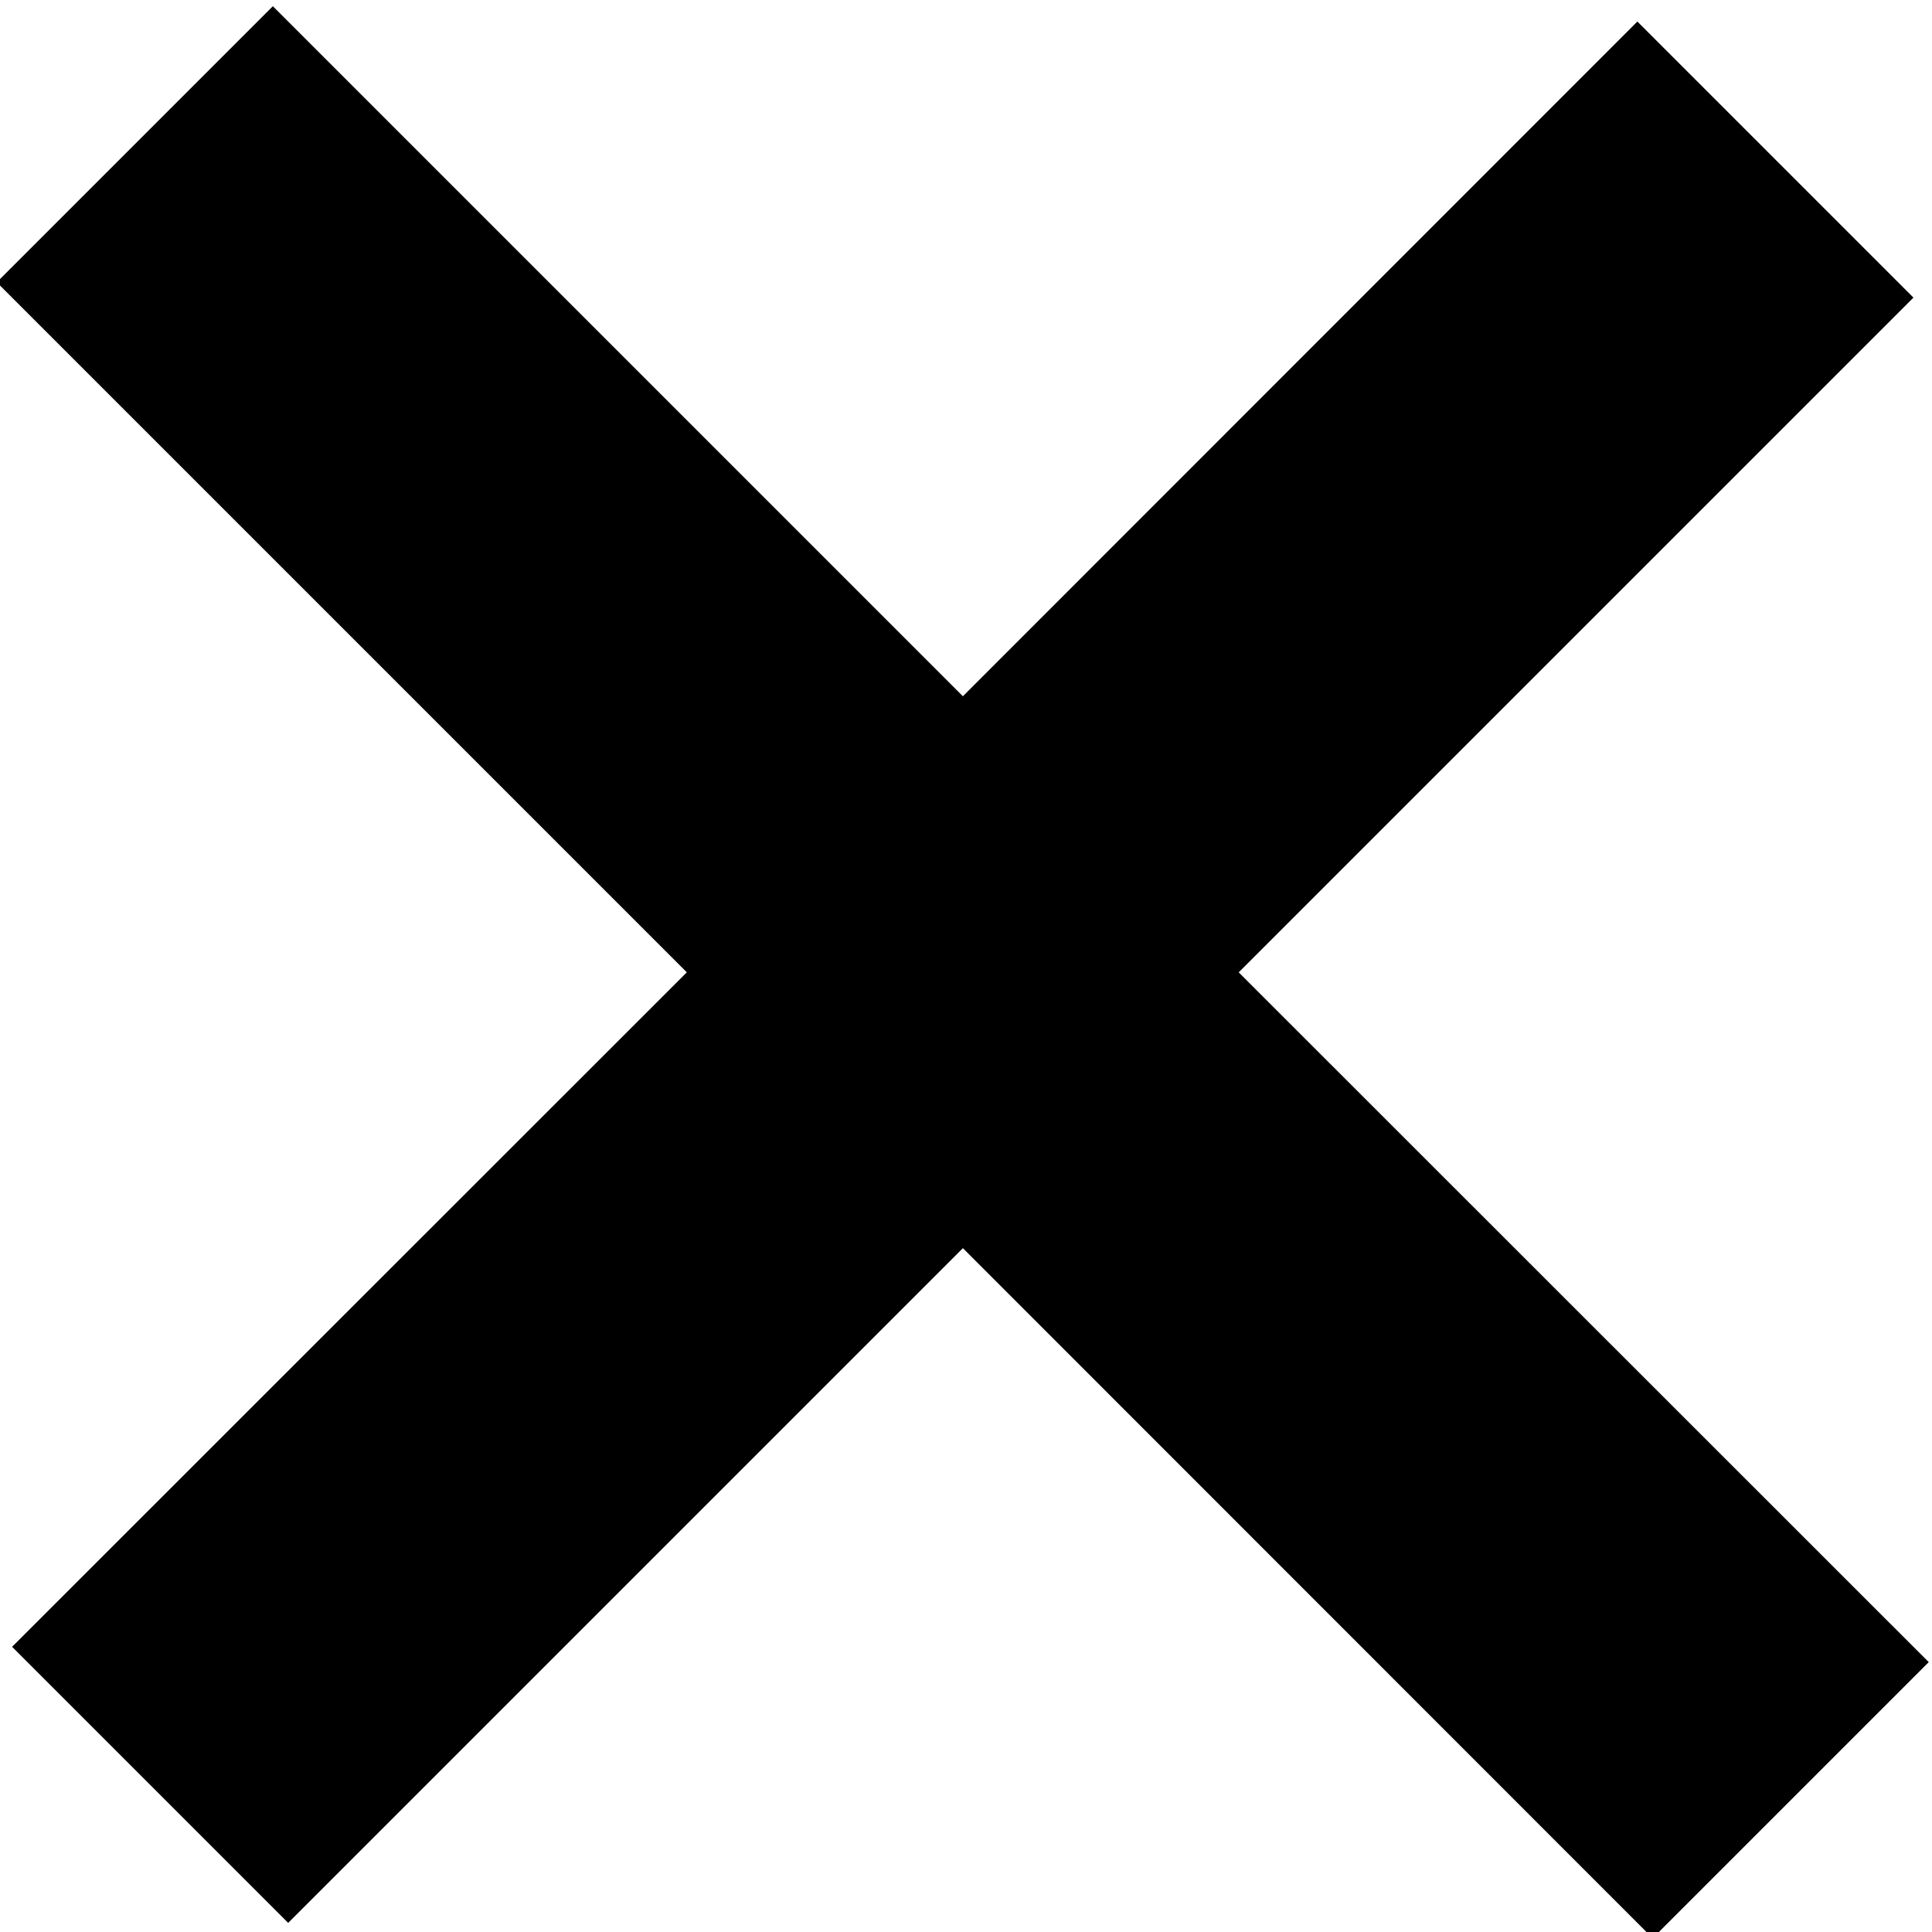 <?xml version="1.0" encoding="UTF-8" standalone="no"?>
<!-- Created with Inkscape (http://www.inkscape.org/) -->
<svg id="svg4136" xmlns:rdf="http://www.w3.org/1999/02/22-rdf-syntax-ns#" xmlns="http://www.w3.org/2000/svg" xml:space="preserve" height="20" viewBox="0 0 20 20" width="20" version="1.1" xmlns:cc="http://creativecommons.org/ns#" xmlns:xlink="http://www.w3.org/1999/xlink" xmlns:dc="http://purl.org/dc/elements/1.1/"><defs id="defs4140"><clipPath id="clipPath8298-5-3-8" clipPathUnits="userSpaceOnUse"><path id="path8300-7-9-0" d="m728 3769.4c0-5.52 4.478-10 10.001-10 5.522 0 9.999 4.48 9.999 10s-4.477 10-9.999 10c-5.523 0-10.001-4.48-10.001-10"/></clipPath></defs><g id="g4144" transform="matrix(1.25 0 0 -1.25 0 1791.6)"><g id="g8294" transform="matrix(2.115 0 0 2.115 -1552.9 -6547.1)"><g id="g8296" clip-path="url(#clipPath8298-5-3-8)"><g id="g8302" transform="translate(735.36 3765.7)"><path id="path8304" d="m0 0 2.642 2.642 2.701-2.702 1.081 1.081-2.702 2.701 2.642 2.642-1.081 1.081-2.641-2.642-2.702 2.702-1.081-1.081 2.702-2.702-2.642-2.641 1.081-1.081z"/></g></g></g></g></svg>
